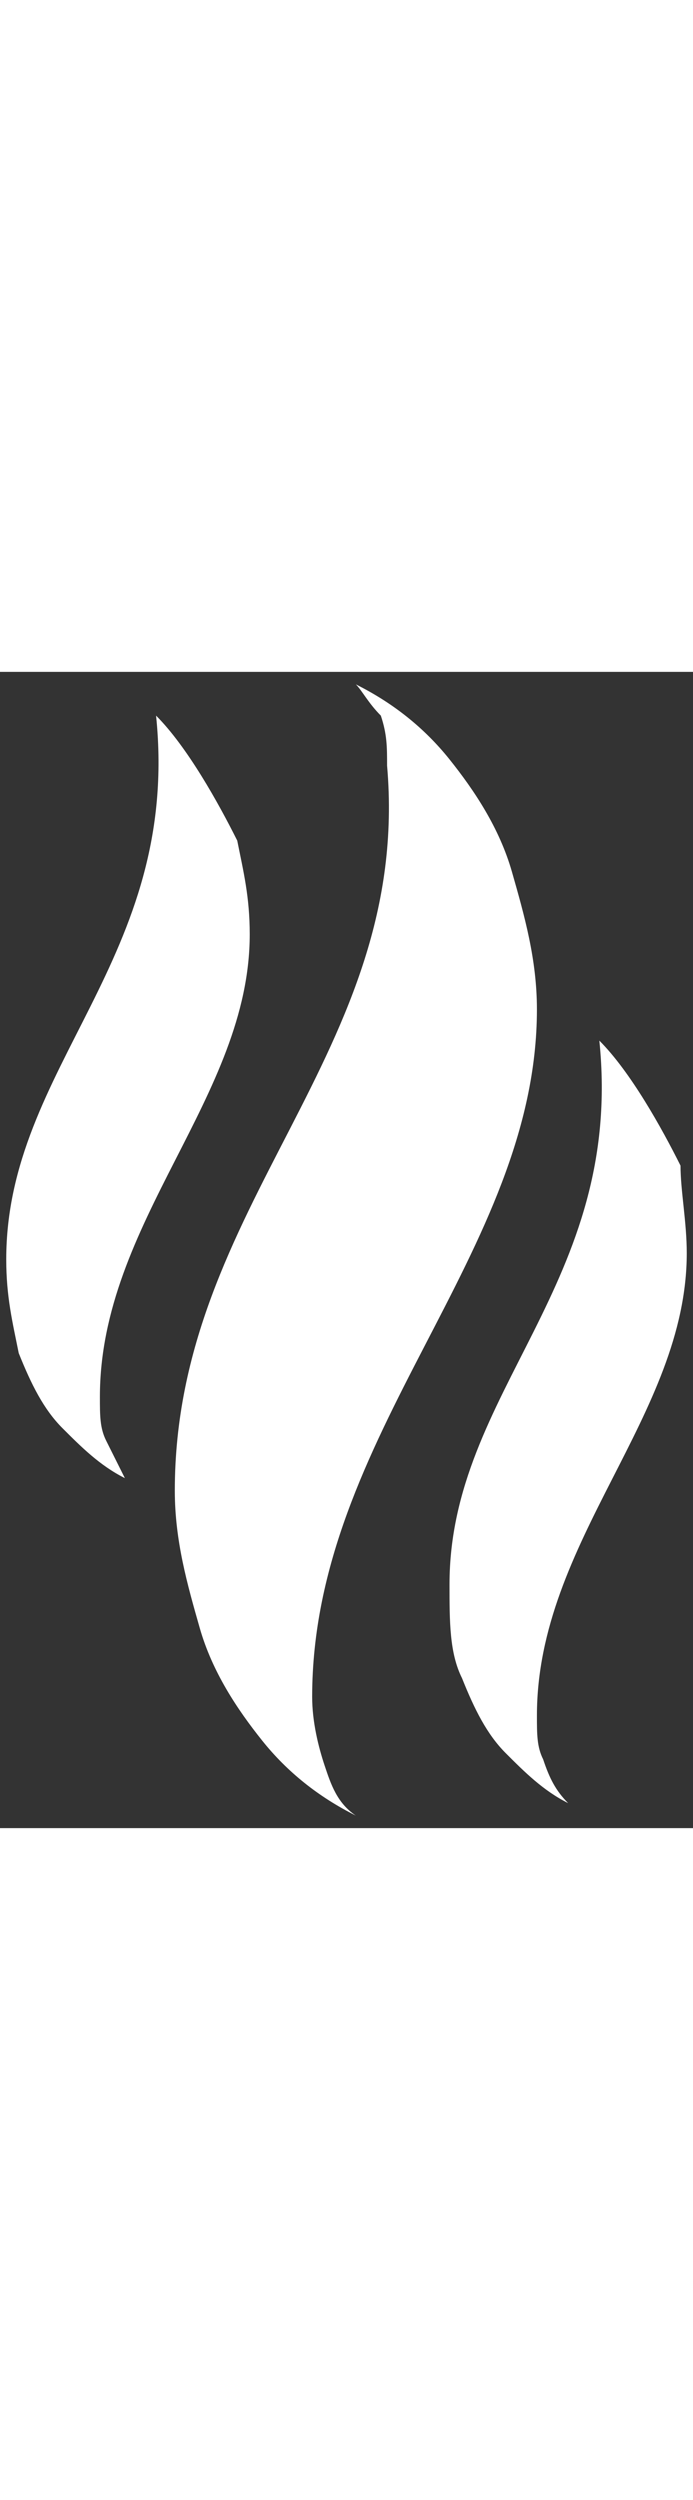 <?xml version="1.0" encoding="utf-8"?>
<!-- Generator: Adobe Illustrator 20.0.0, SVG Export Plug-In . SVG Version: 6.00 Build 0)  -->
<svg version="1.1" id="Layer_1" xmlns="http://www.w3.org/2000/svg" xmlns:xlink="http://www.w3.org/1999/xlink" x="0px" y="0px" height="40px"
	 viewBox="0 0 11.1 18.5" style="enable-background:new 0 0 11.1 18.5;" xml:space="preserve">
<rect x="0" y="0" width="11.1" height="18.5" fill="#333333" stroke="none"/>
<style type="text/css">
	.st0{fill:#FFFFFF;}
</style>
<path class="st0" d="M5.7,18.3c-0.6-0.3-1.1-0.7-1.5-1.2c-0.4-0.5-0.8-1.1-1-1.8c-0.2-0.7-0.4-1.4-0.4-2.2c0-4.6,3.8-7,3.4-11.6
	c0-0.3,0-0.5-0.1-0.8C5.9,0.5,5.8,0.3,5.7,0.2c0.6,0.3,1.1,0.7,1.5,1.2c0.4,0.5,0.8,1.1,1,1.8c0.2,0.7,0.4,1.4,0.4,2.2
	c0,3.9-3.6,6.8-3.6,11c0,0.4,0.1,0.8,0.2,1.1C5.3,17.8,5.4,18.1,5.7,18.3"/>
<path class="st0" d="M9.1,18.1c-0.4-0.2-0.7-0.5-1-0.8c-0.3-0.3-0.5-0.7-0.7-1.2c-0.2-0.4-0.2-0.9-0.2-1.5c0-3.1,2.8-4.8,2.4-8.7
	c0.5,0.5,1,1.4,1.3,2C10.9,8.3,11,8.8,11,9.3c0,2.6-2.4,4.6-2.4,7.4c0,0.3,0,0.5,0.1,0.7C8.8,17.7,8.9,17.9,9.1,18.1"/>
<path class="st0" d="M2,12.9c-0.4-0.2-0.7-0.5-1-0.8c-0.3-0.3-0.5-0.7-0.7-1.2C0.2,10.4,0.1,10,0.1,9.4c0-3.1,2.8-4.8,2.4-8.7
	c0.5,0.5,1,1.4,1.3,2C3.9,3.2,4,3.6,4,4.2c0,2.6-2.4,4.6-2.4,7.4c0,0.3,0,0.5,0.1,0.7C1.8,12.5,1.9,12.7,2,12.9"/>
</svg>
